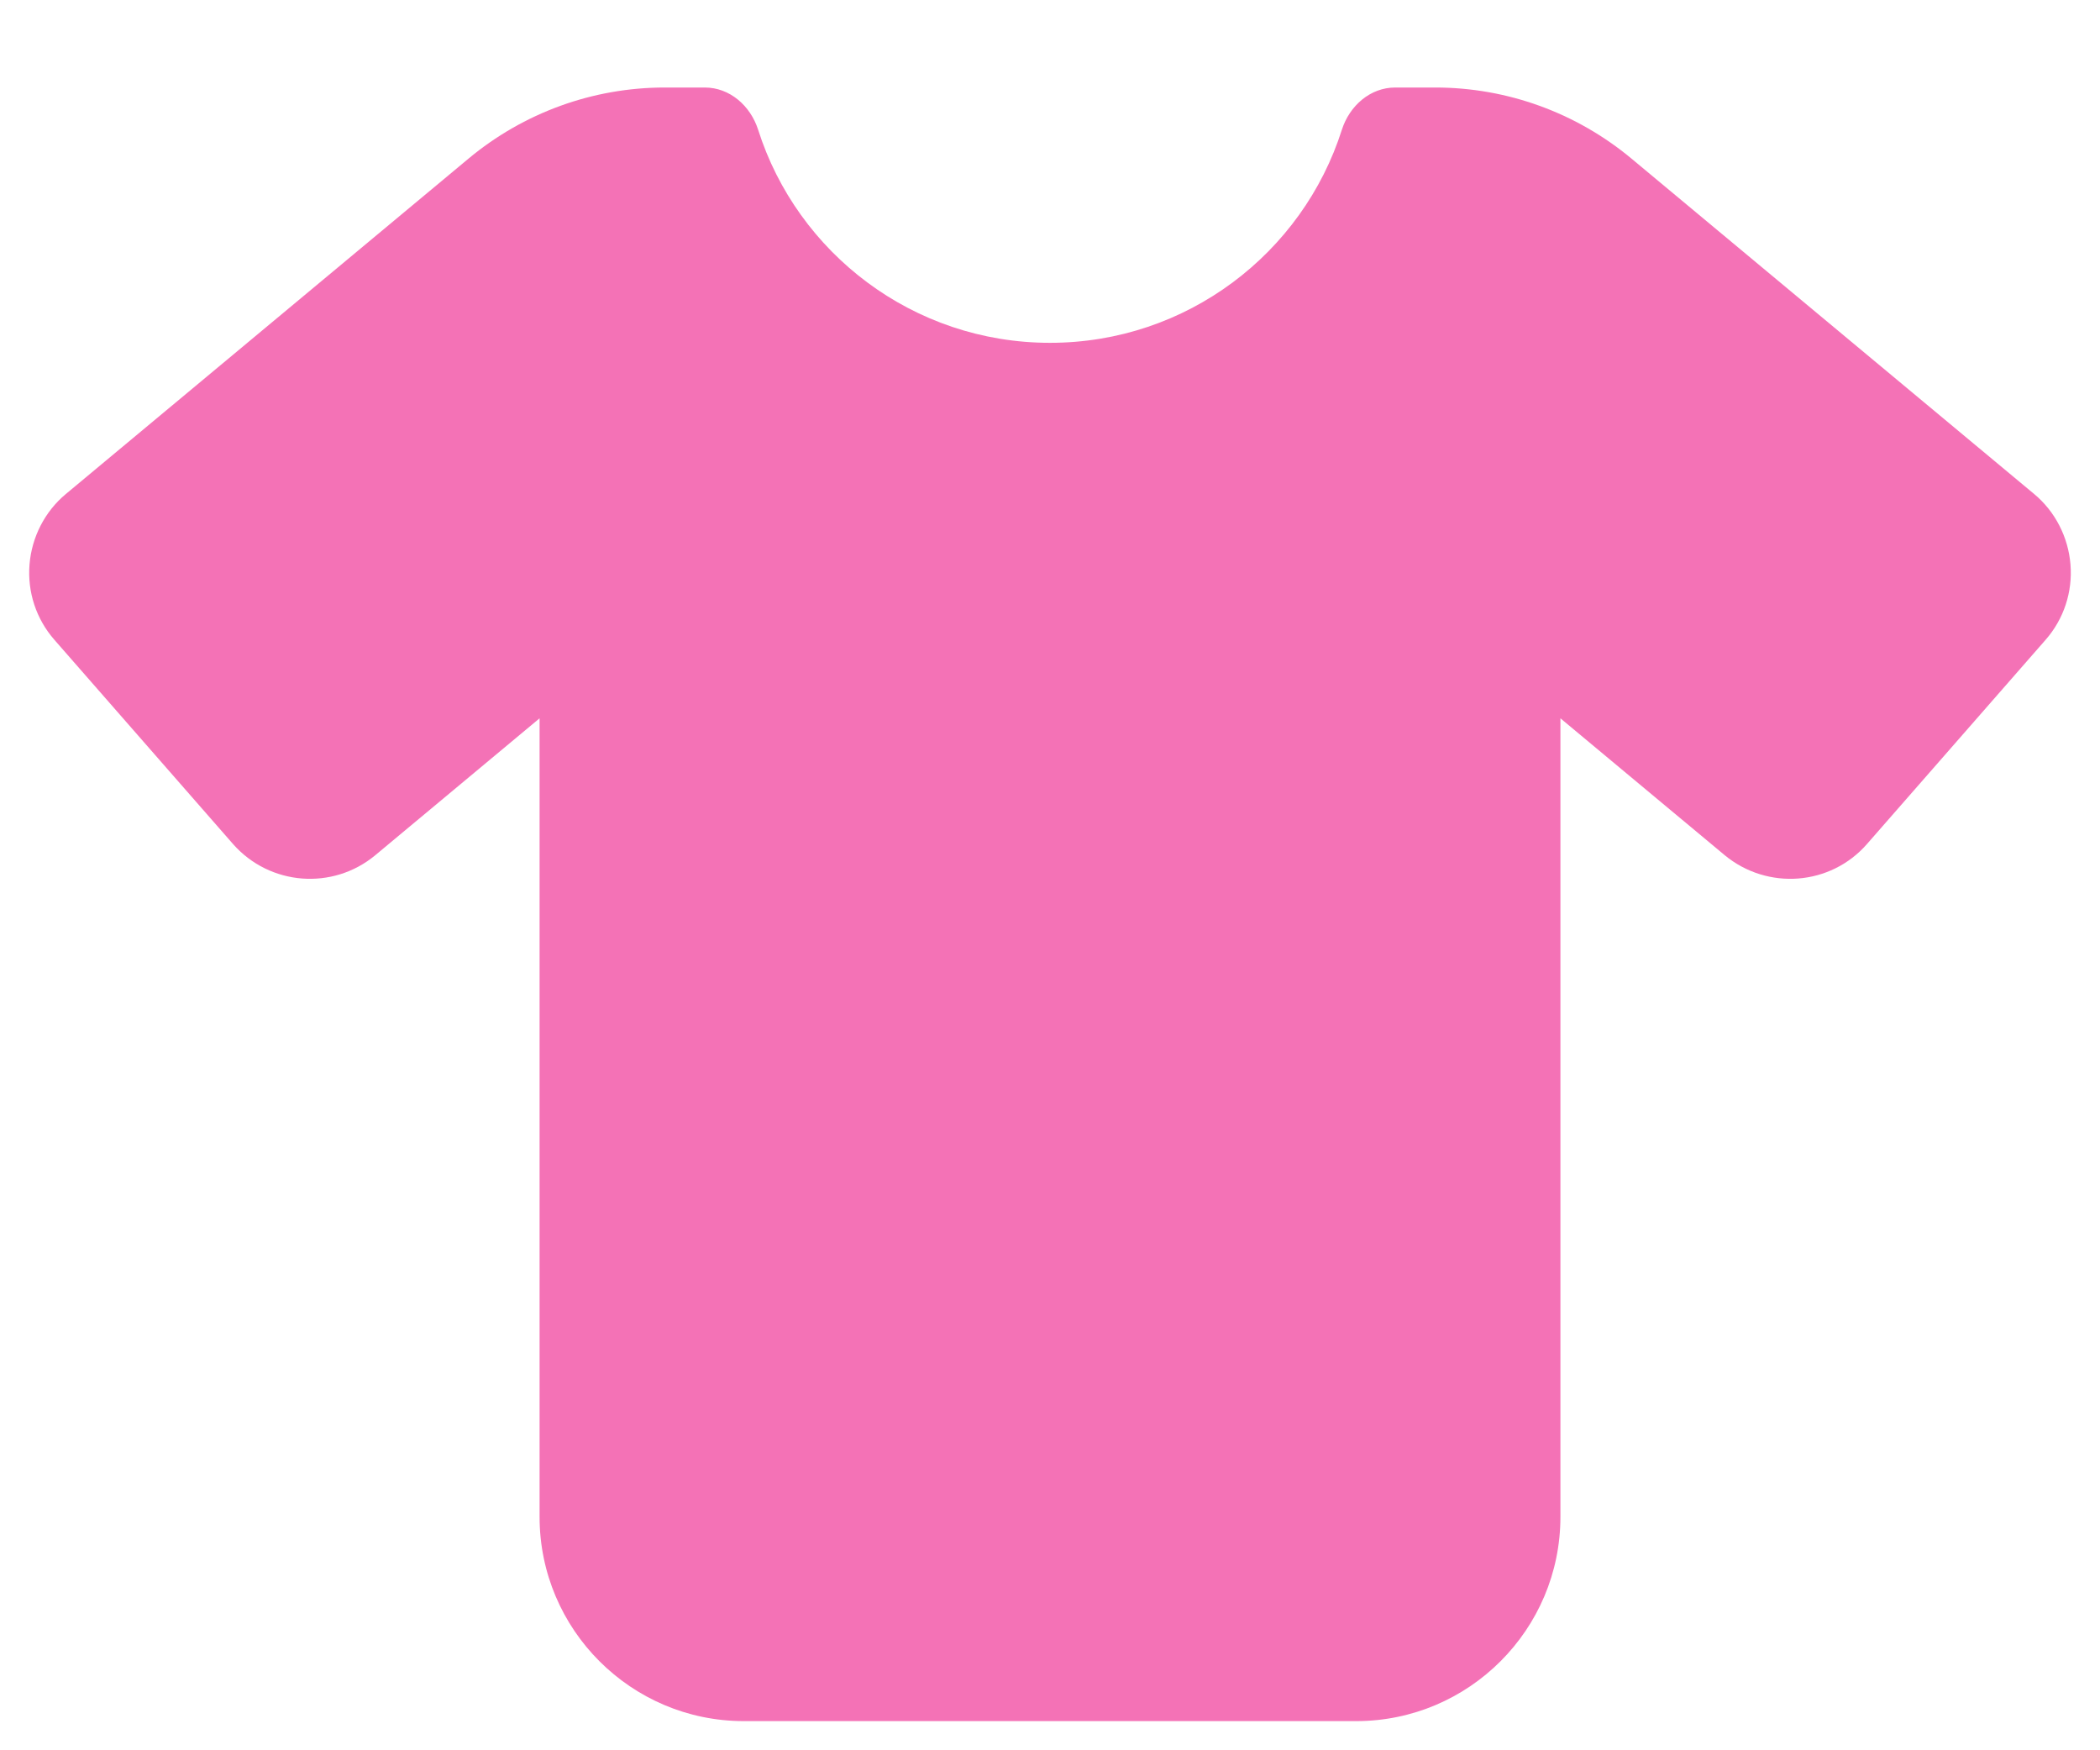 <svg width="18" height="15" viewBox="0 0 18 15" fill="none" xmlns="http://www.w3.org/2000/svg">
<g clip-path="url(#clip0_69_278)">
<path d="M6.041 0.75C6.255 0.75 6.432 0.906 6.498 1.111C6.834 2.169 7.827 2.938 9 2.938C10.173 2.938 11.166 2.169 11.502 1.111C11.568 0.906 11.745 0.75 11.959 0.75H12.303C12.918 0.75 13.512 0.966 13.985 1.36L17.436 4.234C17.616 4.384 17.728 4.603 17.747 4.838C17.766 5.073 17.69 5.305 17.534 5.483L16.003 7.233C15.691 7.591 15.15 7.632 14.783 7.329L13.375 6.156V13C13.375 13.965 12.59 14.75 11.625 14.75H6.375C5.41 14.75 4.625 13.965 4.625 13V6.156L3.217 7.329C2.853 7.632 2.312 7.591 1.997 7.233L0.466 5.483C0.31 5.305 0.234 5.073 0.253 4.838C0.272 4.603 0.384 4.384 0.564 4.234L4.015 1.36C4.488 0.966 5.082 0.75 5.697 0.75H6.041Z" fill="#F472B6"/>
</g>
<defs>
<clipPath id="clip0_69_278">
<path d="M0.25 0.75H17.75V14.75H0.25V0.75Z" fill="white"/>
</clipPath>
</defs>
</svg>
